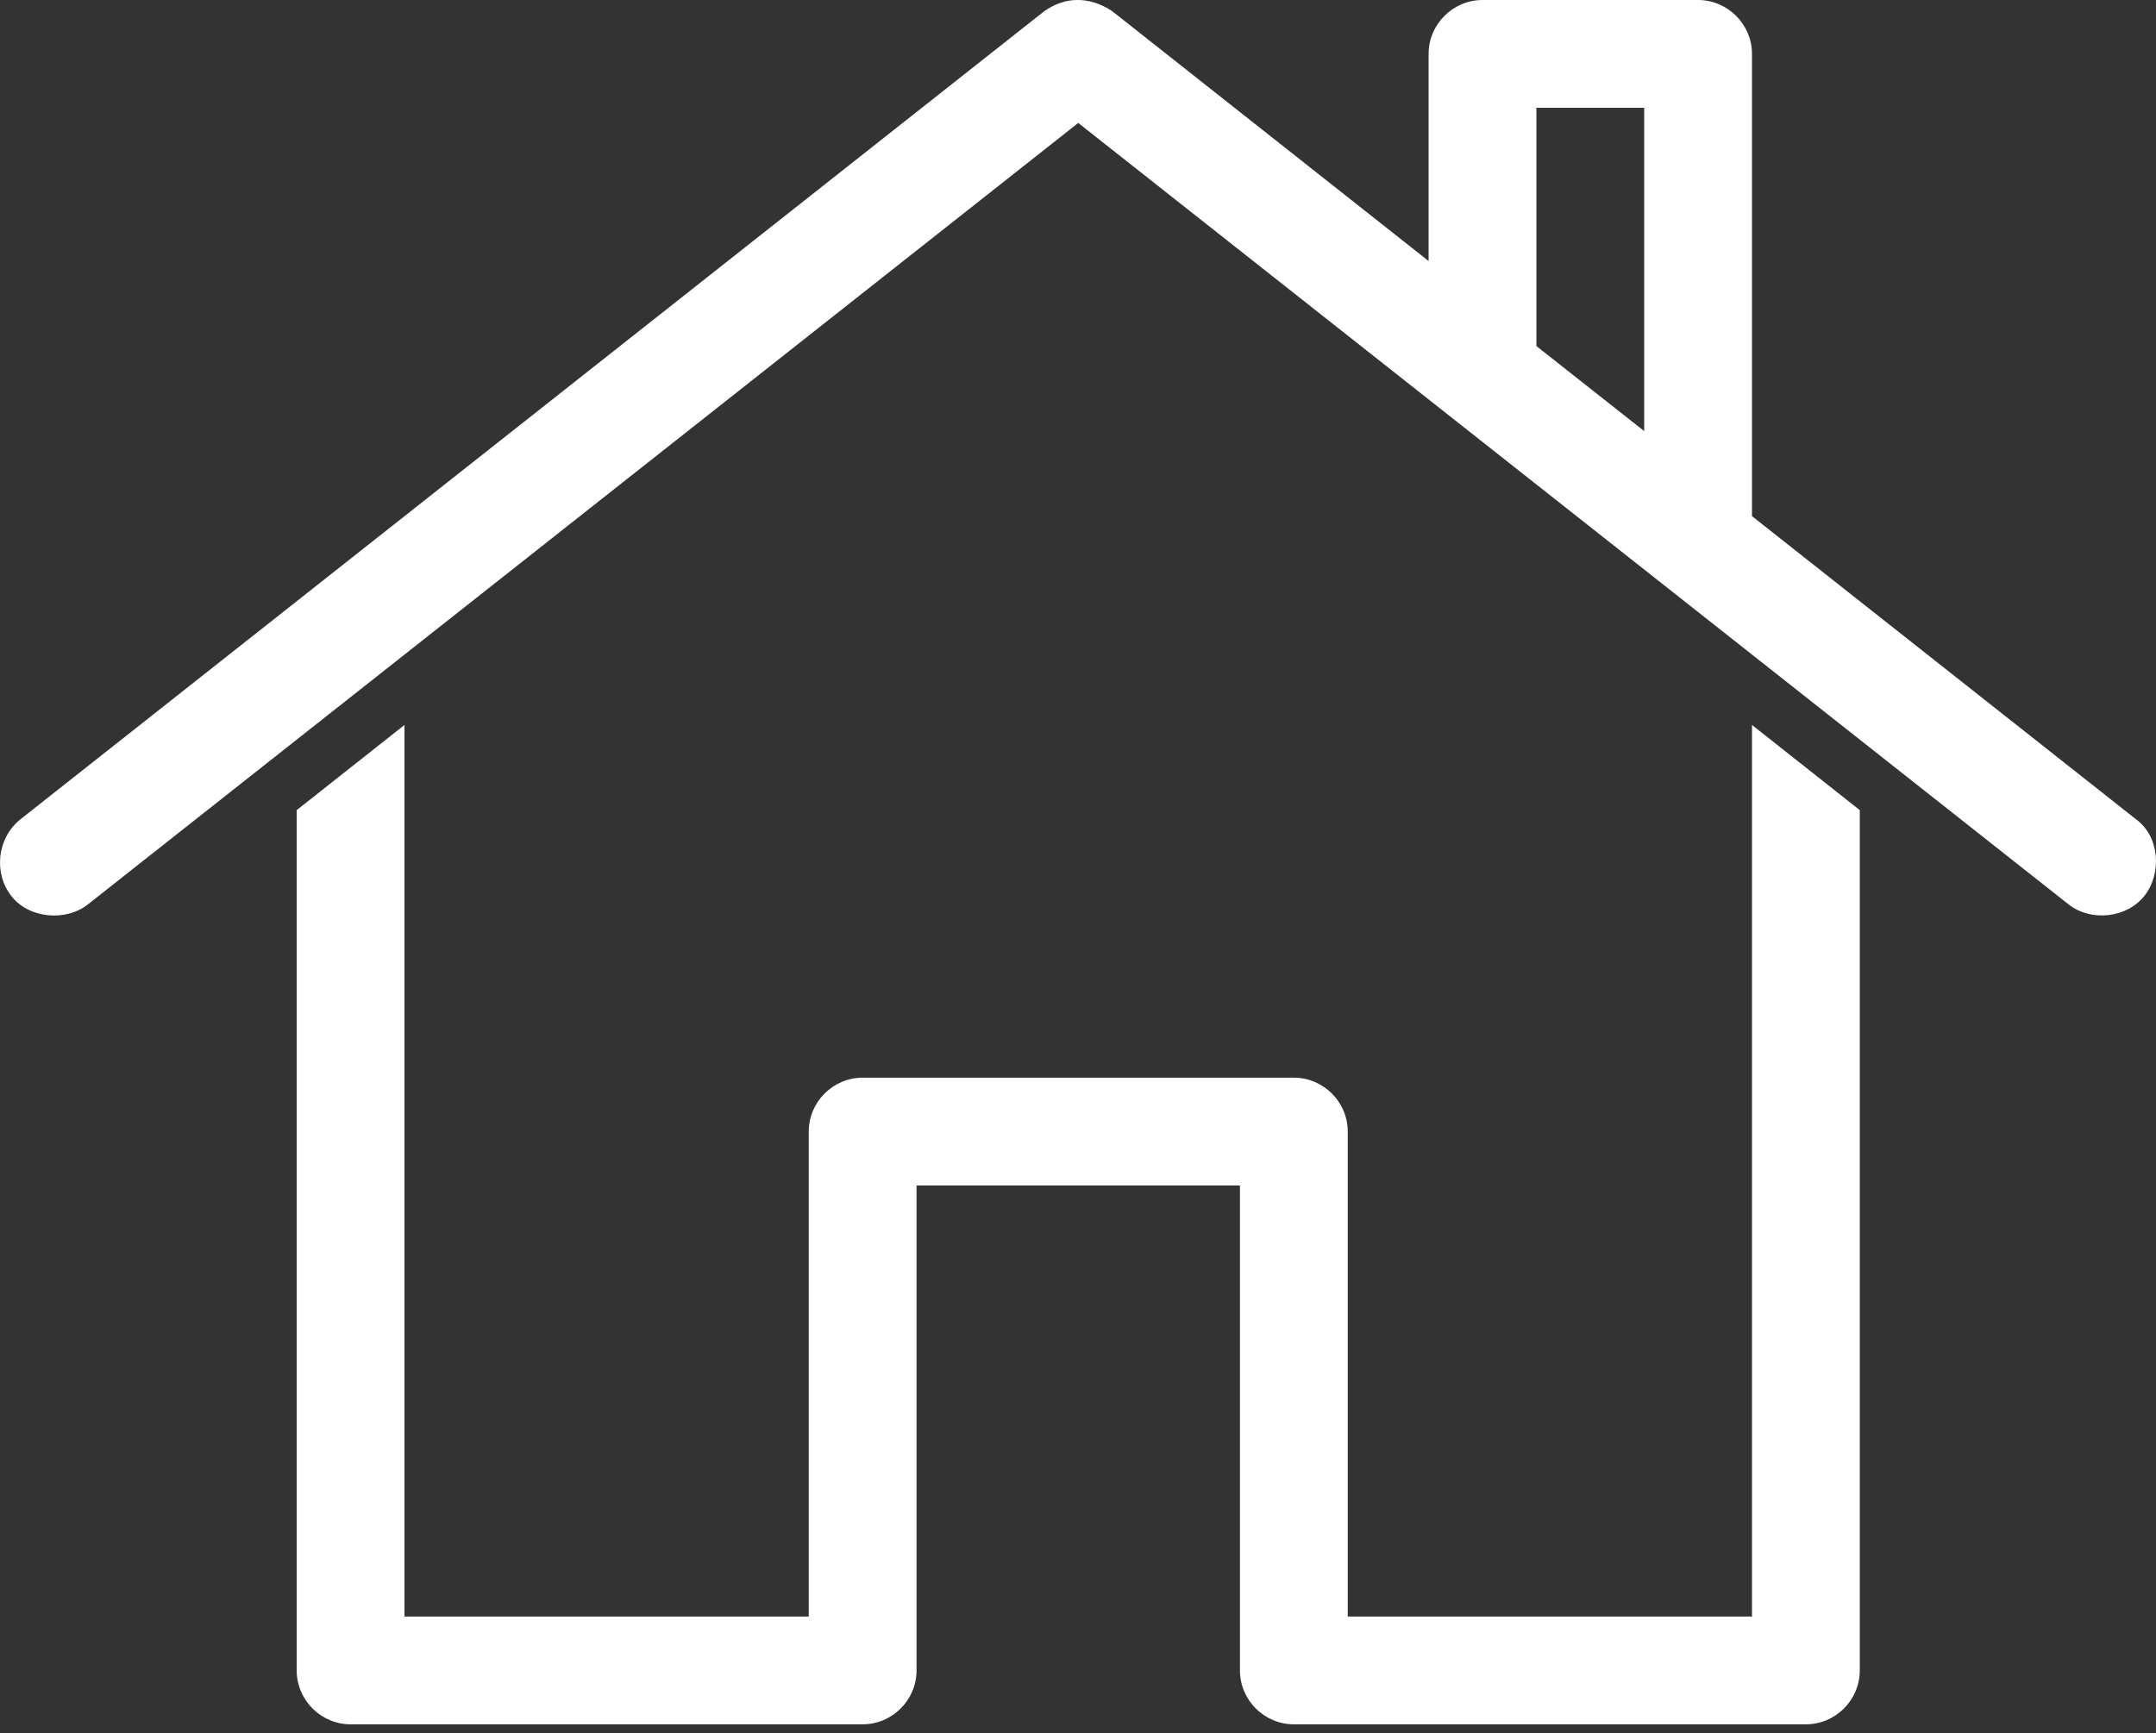 <?xml version="1.0" encoding="UTF-8" standalone="no"?>
<!DOCTYPE svg PUBLIC "-//W3C//DTD SVG 1.1//EN" "http://www.w3.org/Graphics/SVG/1.1/DTD/svg11.dtd">
<svg width="100%" height="100%" viewBox="0 0 250 201" version="1.1" xmlns="http://www.w3.org/2000/svg" xmlns:xlink="http://www.w3.org/1999/xlink" xml:space="preserve" xmlns:serif="http://www.serif.com/" style="fill-rule:evenodd;clip-rule:evenodd;stroke-linejoin:round;stroke-miterlimit:1.414;">
    <rect x="0" y="0" width="250" height="201" fill="#333333" stroke="none"/>
    <g transform="matrix(3.125,0,0,3.125,0,0)">
        <g transform="matrix(1,0,0,1,-10,-970.362)">
            <path d="M49.946,970.362C49.526,970.371 49.135,970.51 48.759,970.769L10.759,1000.77C9.884,1001.47 9.76,1002.77 10.415,1003.61C11.06,1004.45 12.432,1004.58 13.259,1003.93L50.009,974.925L86.759,1003.93C87.585,1004.58 88.919,1004.44 89.571,1003.61C90.218,1002.79 90.148,1001.42 89.259,1000.77L75.009,989.519L75.009,972.362C75.009,971.265 74.106,970.363 73.009,970.362L65.009,970.362C63.911,970.363 63.009,971.265 63.009,972.362L63.009,980.05L51.259,970.769C50.814,970.475 50.366,970.354 49.946,970.362ZM67.009,974.362L71.009,974.362L71.009,986.362L67.009,983.206L67.009,974.362ZM25.009,997.269L21.009,1000.43L21.009,1032.36C21.009,1033.46 21.911,1034.36 23.009,1034.36L42.009,1034.36C43.106,1034.36 44.009,1033.46 44.009,1032.36L44.009,1014.36L56.009,1014.36L56.009,1032.36C56.009,1033.46 56.911,1034.36 58.009,1034.36L77.009,1034.36C78.106,1034.36 79.009,1033.46 79.009,1032.36L79.009,1000.43L75.009,997.269L75.009,1030.36L60.009,1030.36L60.009,1012.36C60.009,1011.26 59.106,1010.36 58.009,1010.36L42.009,1010.36C40.911,1010.36 40.009,1011.26 40.009,1012.36L40.009,1030.36L25.009,1030.36L25.009,997.269Z" style="fill:white;fill-rule:nonzero;"/>
        </g>
    </g>
</svg>
